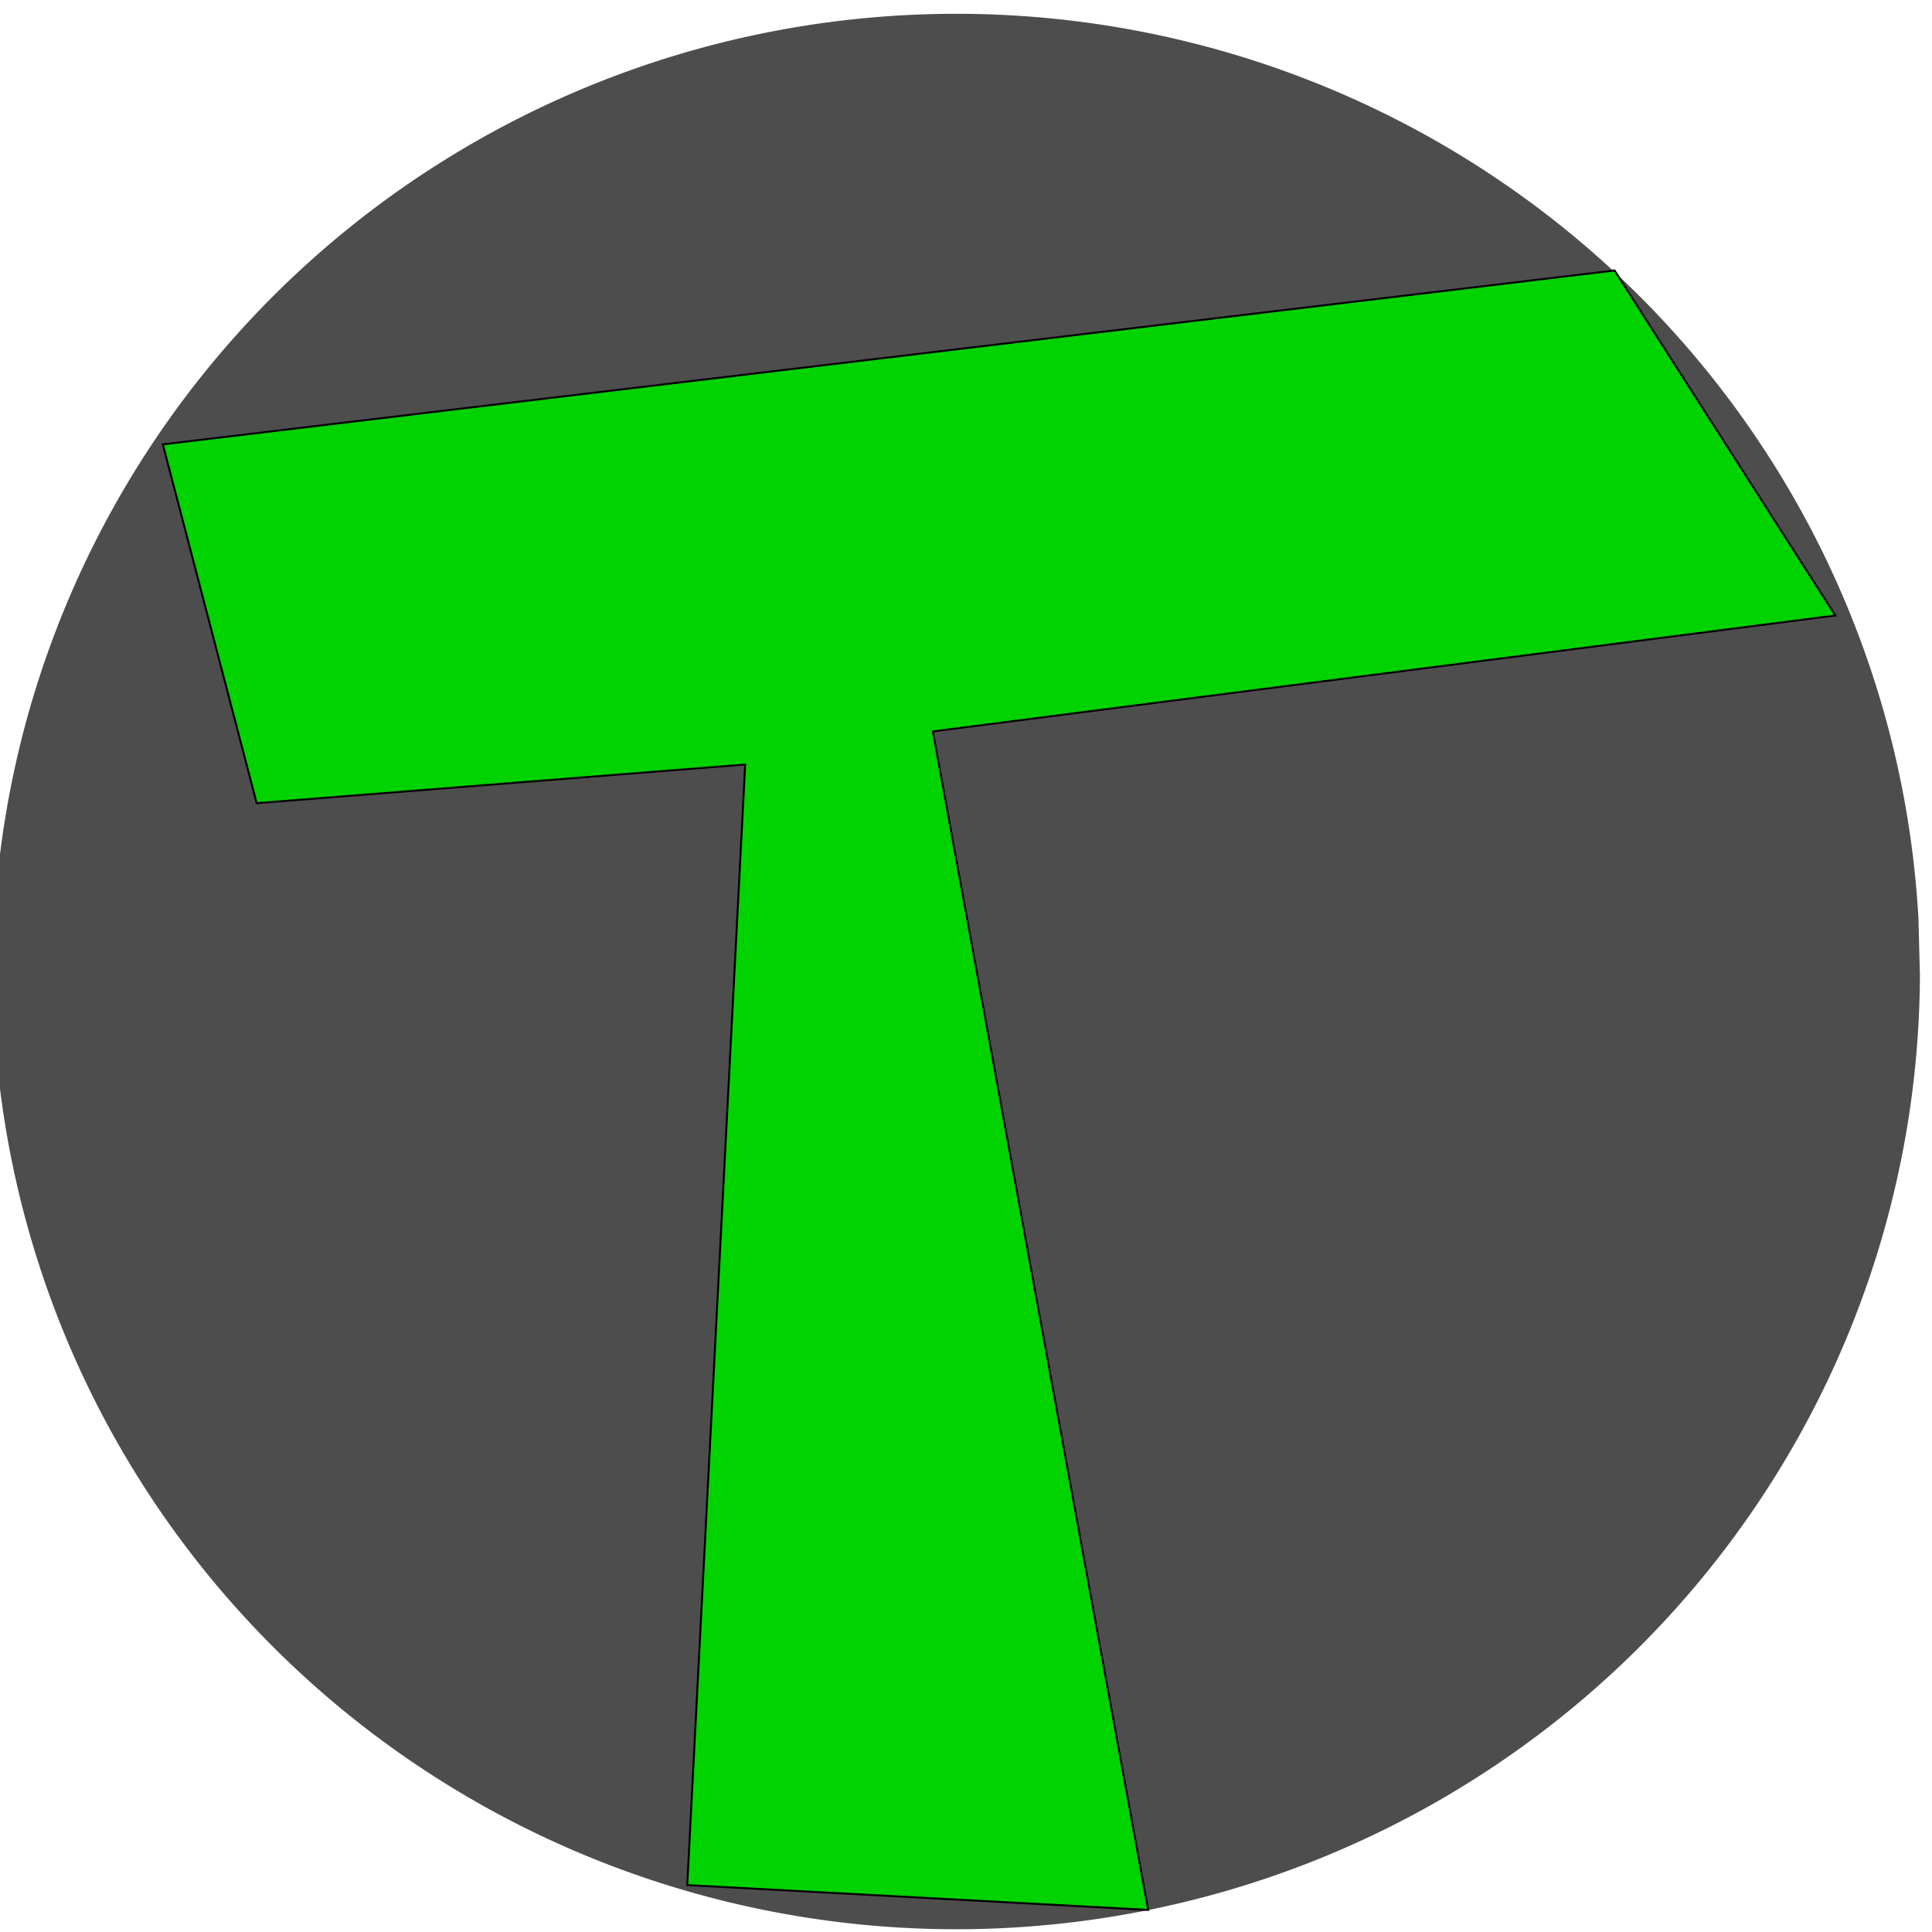 <?xml version="1.0" encoding="UTF-8" standalone="no"?>
<!-- Created with Inkscape (http://www.inkscape.org/) -->

<svg
   xmlns:dc="http://purl.org/dc/elements/1.1/"
   xmlns:cc="http://creativecommons.org/ns#"
   xmlns:rdf="http://www.w3.org/1999/02/22-rdf-syntax-ns#"
   xmlns:svg="http://www.w3.org/2000/svg"
   xmlns="http://www.w3.org/2000/svg"
   xmlns:sodipodi="http://sodipodi.sourceforge.net/DTD/sodipodi-0.dtd"
   xmlns:inkscape="http://www.inkscape.org/namespaces/inkscape"
   width="1000px"
   height="1000px"
   viewBox="0 0 1000 1000"
   version="1.1"
   id="SVGRoot"
   inkscape:version="0.92.4 (5da689c313, 2019-01-14)"
   sodipodi:docname="translate.svg">
  <defs
     id="defs74" />
  <sodipodi:namedview
     id="base"
     pagecolor="#ffffff"
     bordercolor="#666666"
     borderopacity="1.0"
     inkscape:pageopacity="0.0"
     inkscape:pageshadow="2"
     inkscape:zoom="0.49497475"
     inkscape:cx="578.93963"
     inkscape:cy="467.44156"
     inkscape:document-units="px"
     inkscape:current-layer="layer1"
     showgrid="false"
     inkscape:window-width="1920"
     inkscape:window-height="1017"
     inkscape:window-x="-8"
     inkscape:window-y="-8"
     inkscape:window-maximized="1" />
  <g
     inkscape:label="Ebene 1"
     inkscape:groupmode="layer"
     id="layer1">
    <path
       style="fill:#4d4d4d;fill-rule:evenodd;fill-opacity:1"
       id="path91"
       sodipodi:type="arc"
       sodipodi:cx="495"
       sodipodi:cy="502.85715"
       sodipodi:rx="498.75"
       sodipodi:ry="495.71429"
       sodipodi:start="0.0039272526"
       sodipodi:end="6.2275442"
       d="M 993.746,504.804 A 498.75,495.714 0 0 1 500.469,998.542 498.75,495.714 0 0 1 -3.583,515.673 498.75,495.714 0 0 1 474.682,7.554 498.75,495.714 0 0 1 992.978,475.289"
       sodipodi:open="true" />
    <path
       style="fill:#00d300;stroke:#000000;stroke-width:1px;stroke-linecap:butt;stroke-linejoin:miter;stroke-opacity:1;fill-opacity:1"
       d="m 84.286,230 48.571,185.714 252.857,-20 -30,580 238.571,12.857 -111.429,-610 L 950,318.571 835.714,140 Z"
       id="path900"
       inkscape:connector-curvature="0" />
  </g>
</svg>
